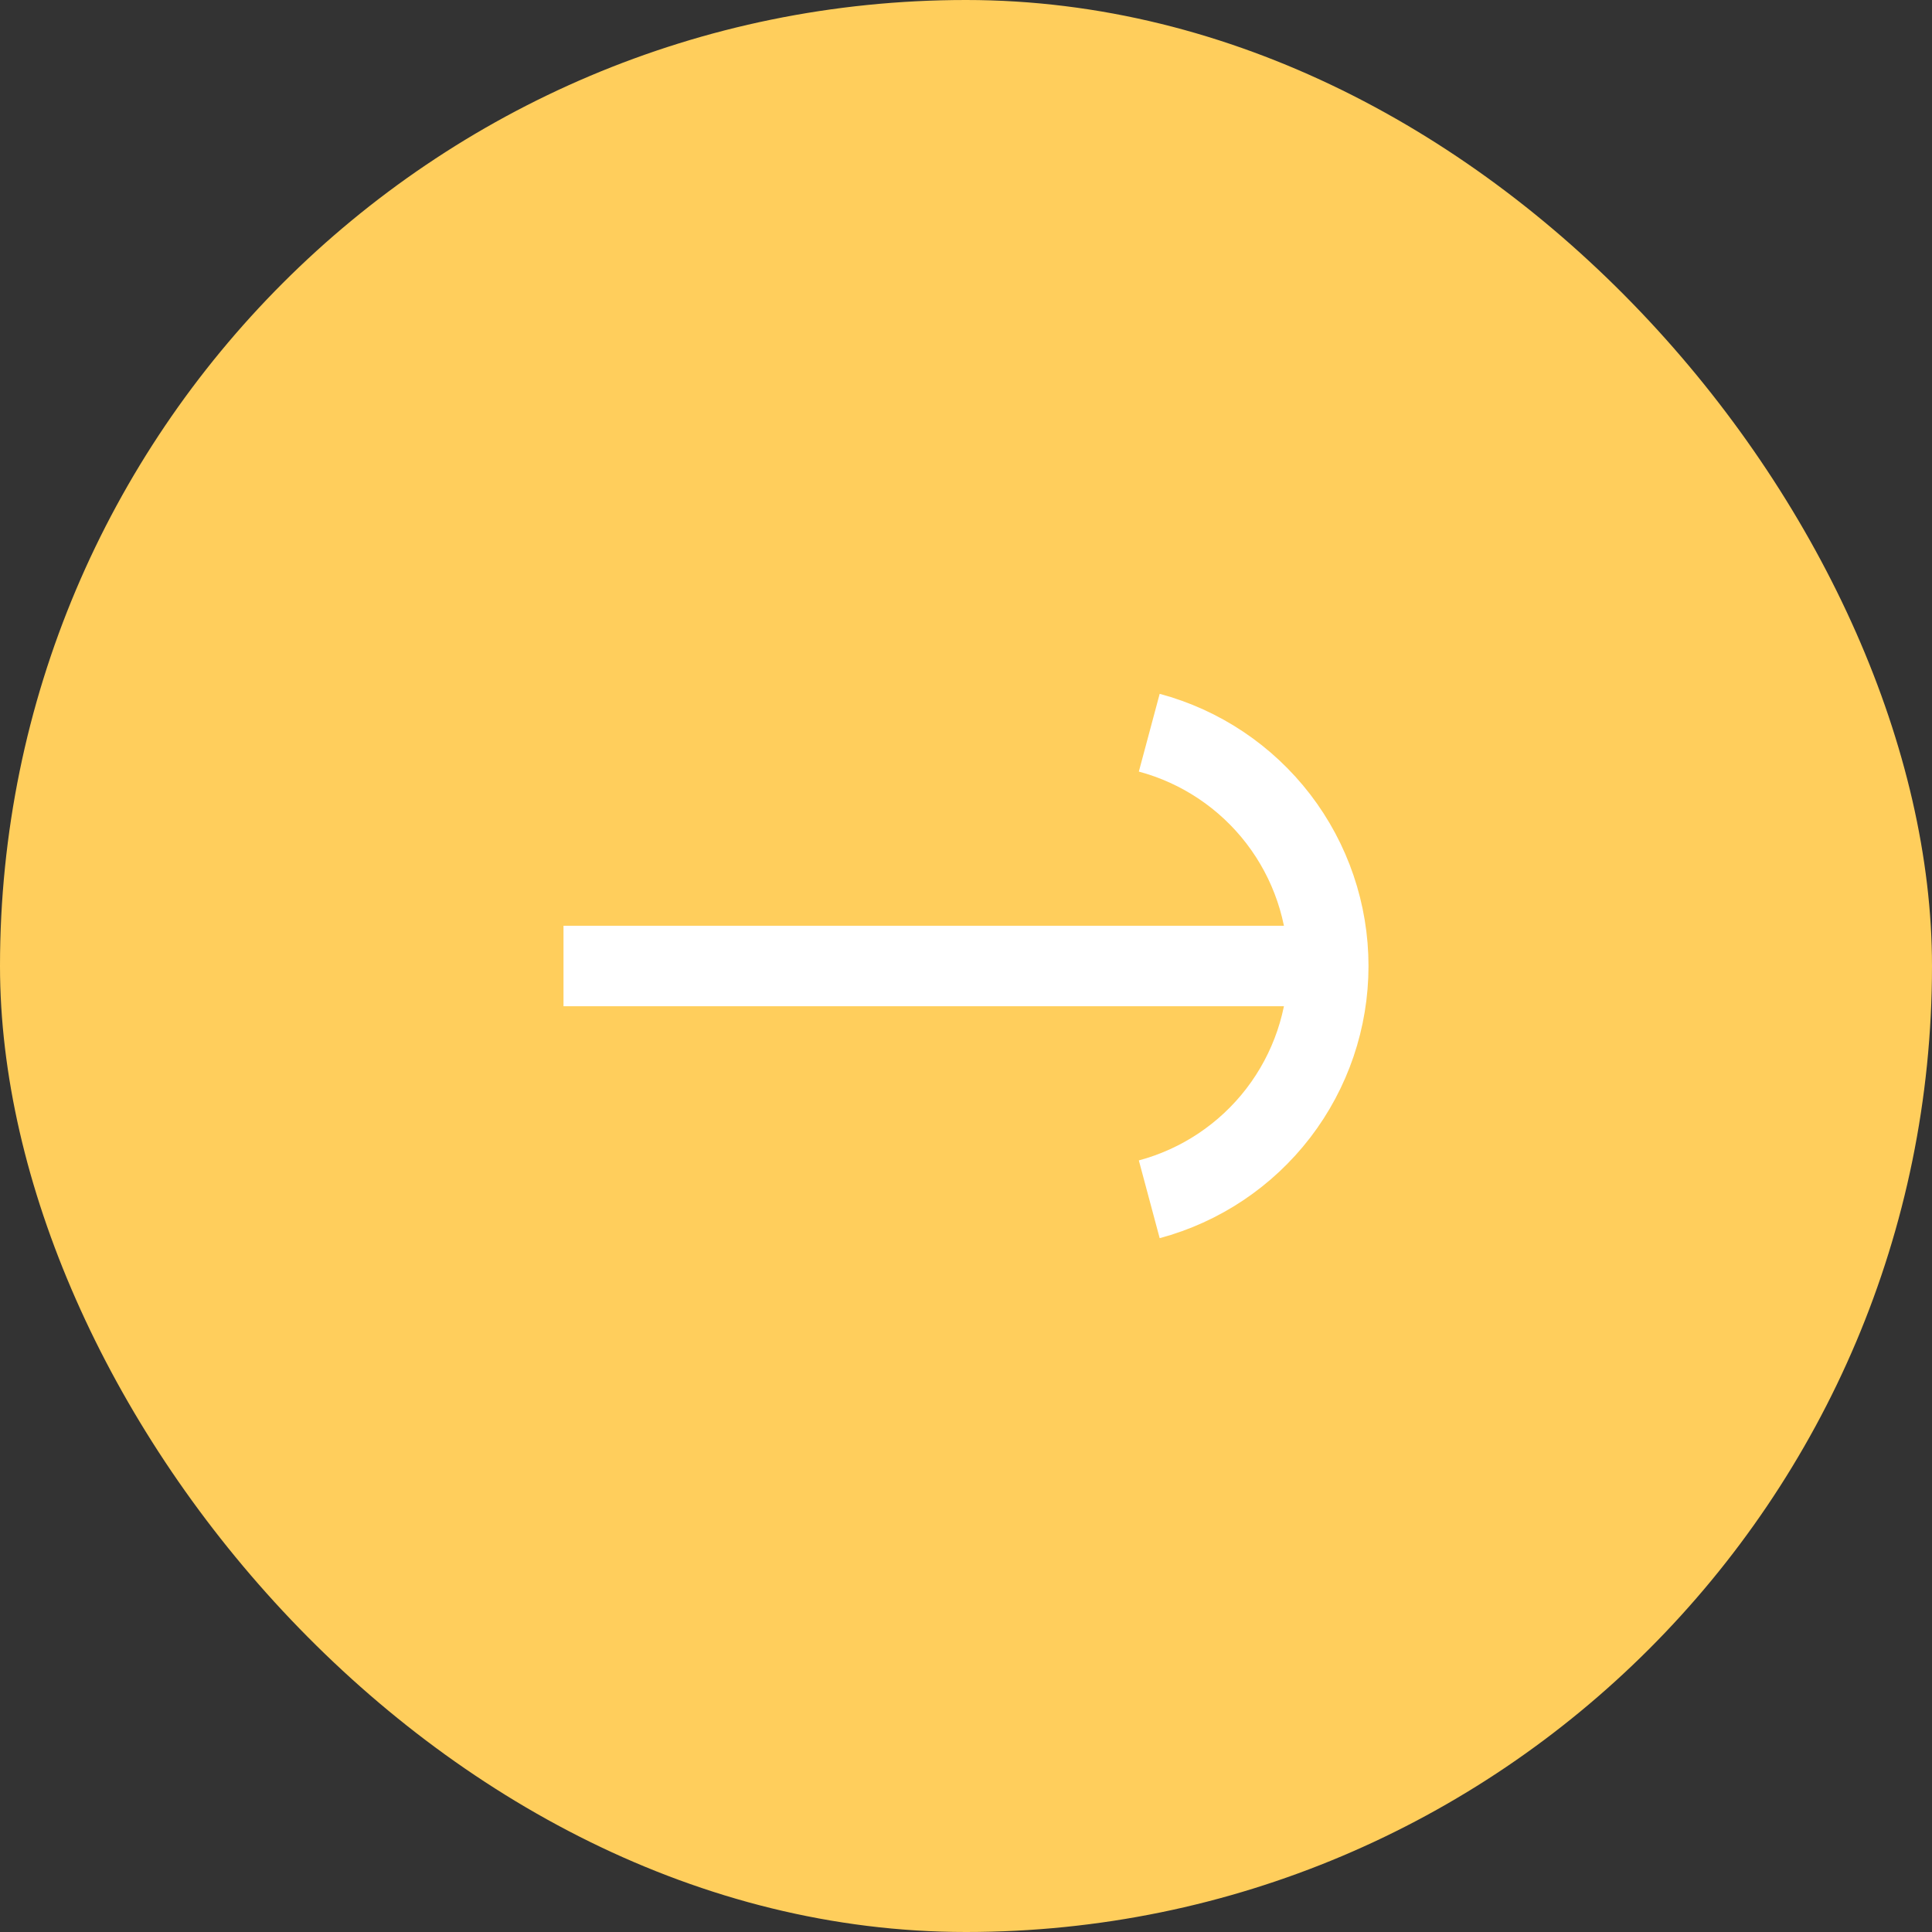 <svg width="48" height="48" viewBox="0 0 48 48" fill="none" xmlns="http://www.w3.org/2000/svg">
<rect x="0" y="0" width="48" height="48" fill="#333333" stroke="none"/>
<rect width="48" height="48" rx="24" fill="#FFCE5C"/>
<path d="M14 24L33 24" stroke="white" stroke-width="2" stroke-linejoin="round"/>
<path d="M28.553 29.796C29.829 29.454 30.956 28.7 31.76 27.653C32.564 26.605 33 25.321 33 24C33 22.679 32.564 21.395 31.76 20.347C30.956 19.3 29.829 18.546 28.553 18.204" stroke="white" stroke-width="2" stroke-linejoin="round"/>
</svg>

